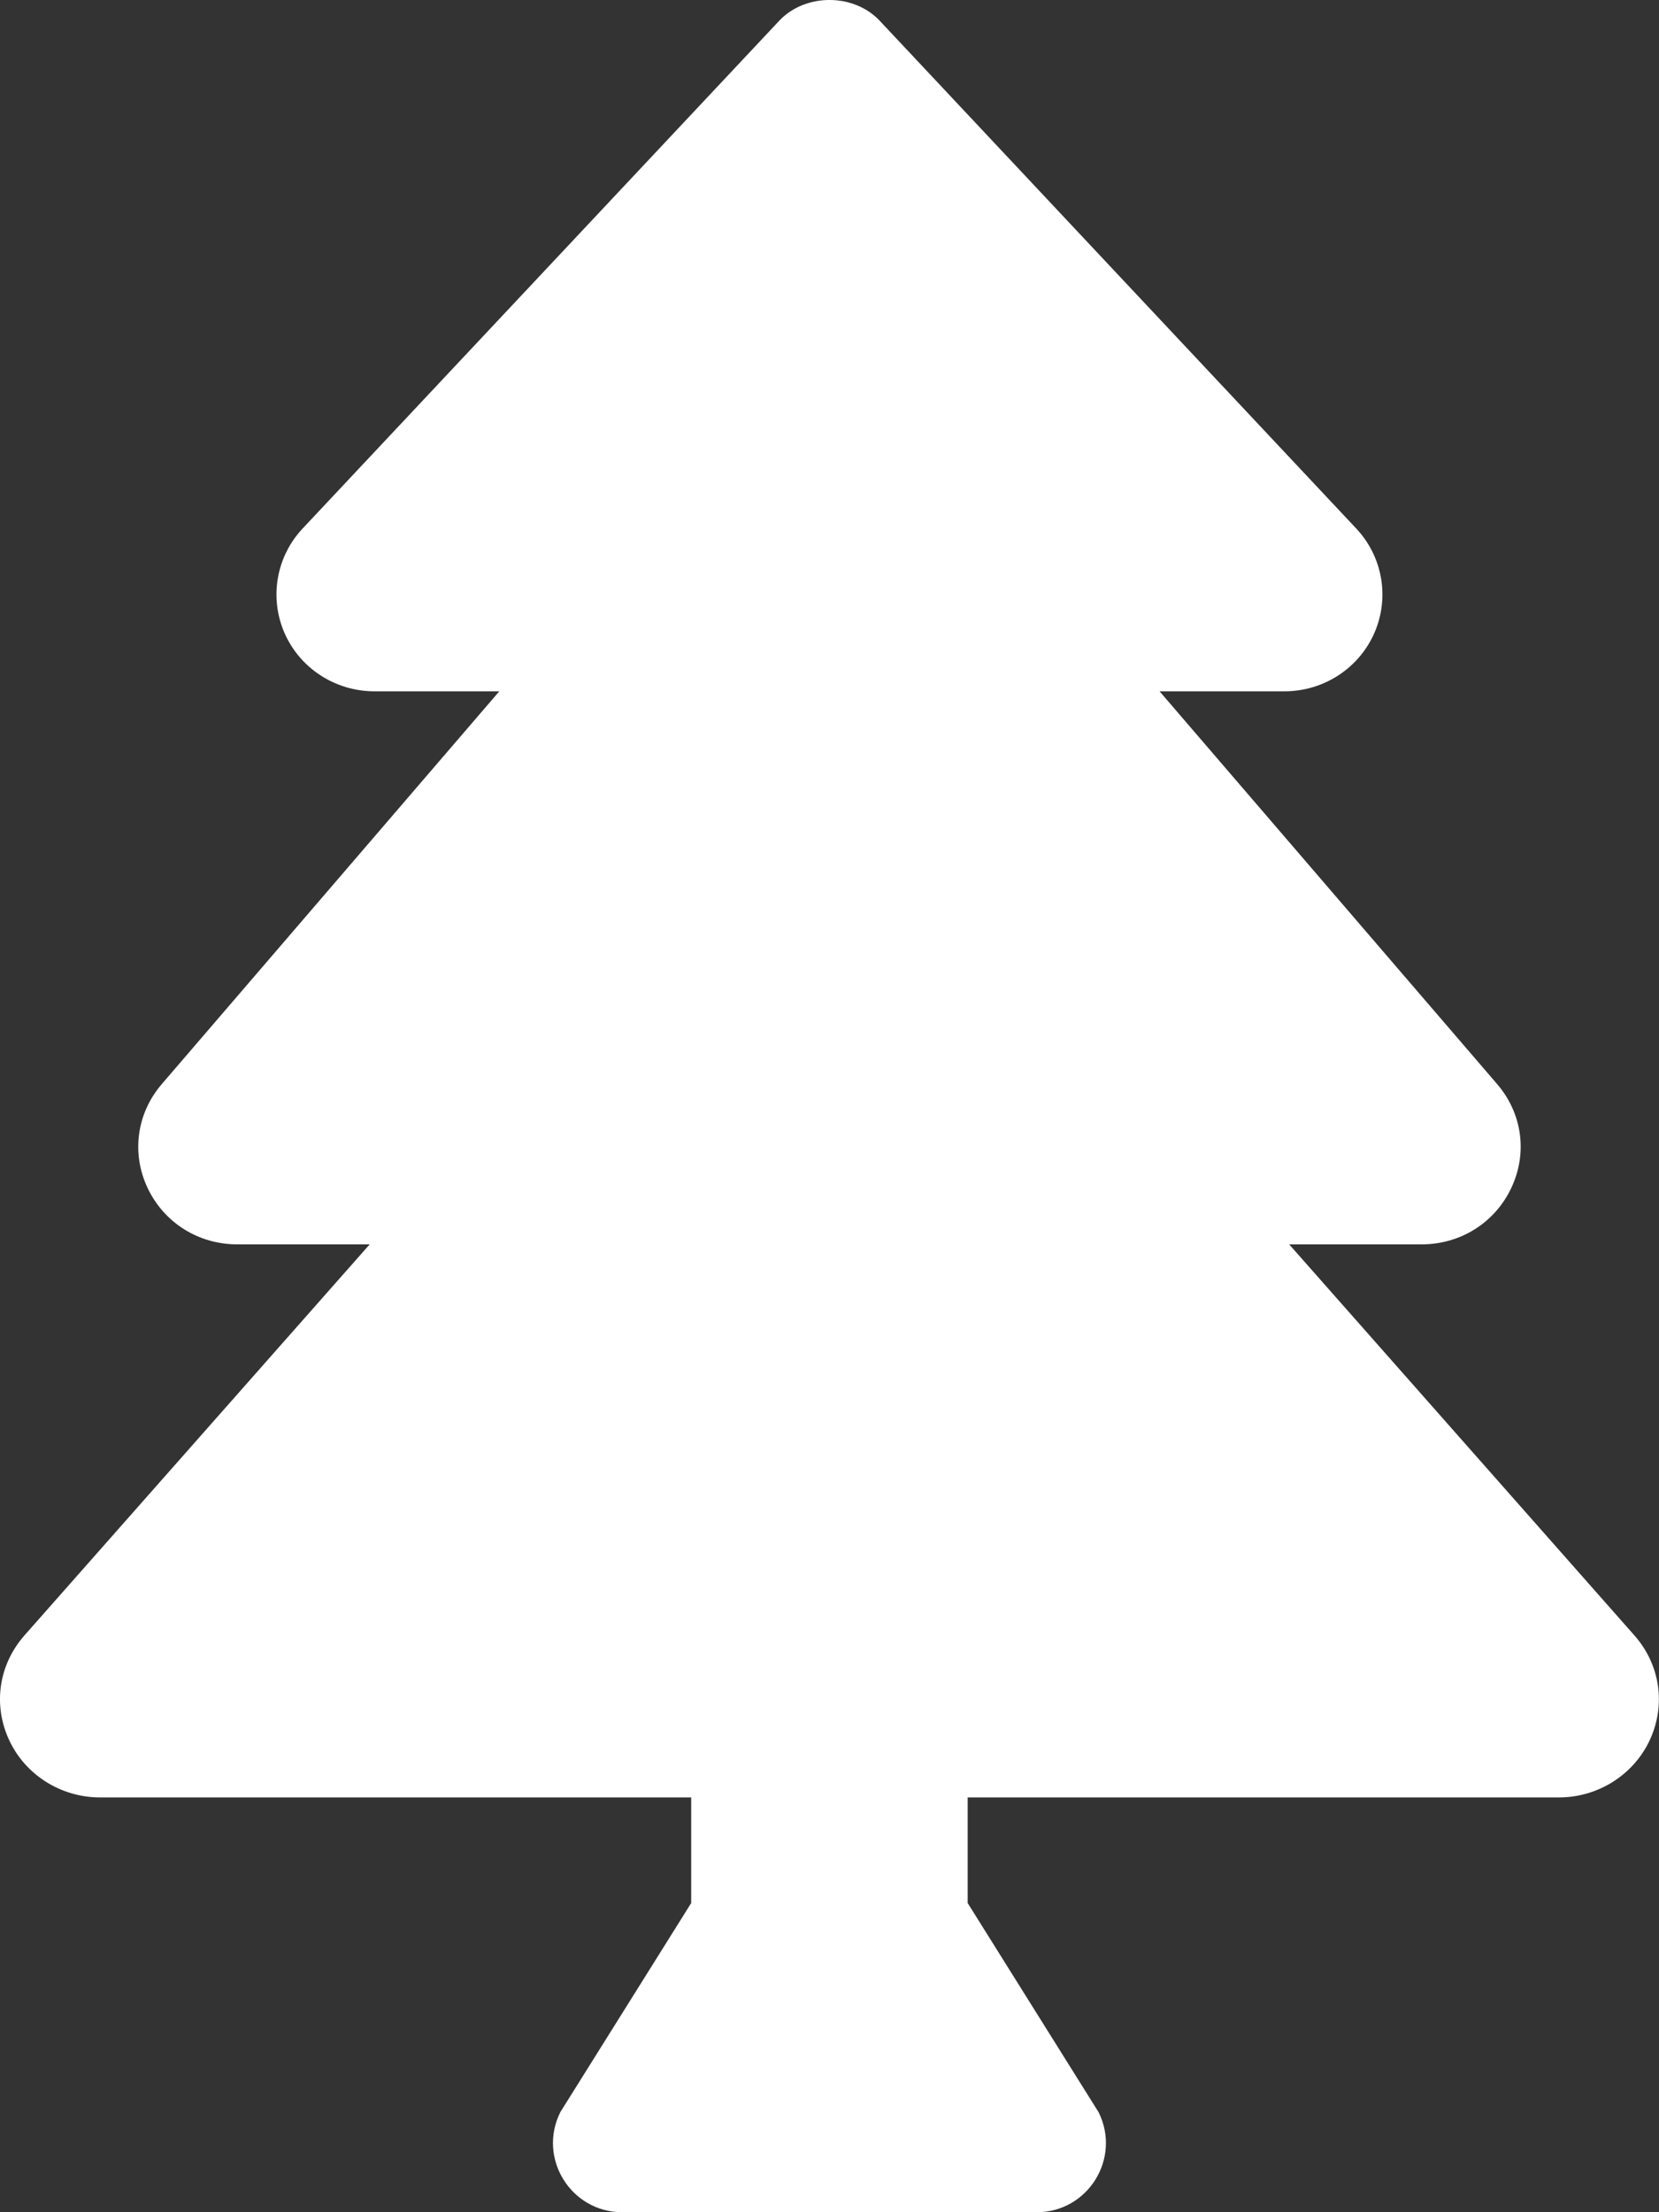 <svg width="24" height="32" viewBox="0 0 24 32" fill="none" xmlns="http://www.w3.org/2000/svg">
<rect x="0" y="0" width="24" height="32" fill="#333333" stroke="none"/>
<path d="M23.643 23.655L18.65 18H20.565C21.128 18 21.626 17.687 21.863 17.184C22.101 16.681 22.023 16.105 21.658 15.681L16.775 10H18.581C19.15 10 19.662 9.666 19.885 9.15C20.105 8.641 20.001 8.05 19.62 7.645L12.728 0.302C12.351 -0.101 11.648 -0.101 11.271 0.302L4.378 7.645C3.997 8.05 3.894 8.641 4.113 9.15C4.336 9.666 4.849 10 5.418 10H7.223L2.34 15.682C1.977 16.105 1.898 16.681 2.135 17.184C2.373 17.687 2.87 18 3.434 18H5.348L0.355 23.655C-0.02 24.08 -0.105 24.661 0.133 25.172C0.367 25.675 0.883 26 1.446 26H9.999V27.528L8.106 30.552C7.774 31.218 8.258 32 9.001 32H14.998C15.741 32 16.225 31.218 15.892 30.552L13.999 27.528V26H22.553C23.116 26 23.631 25.675 23.866 25.172C24.103 24.661 24.018 24.08 23.643 23.655Z" fill="white"/>
</svg>
